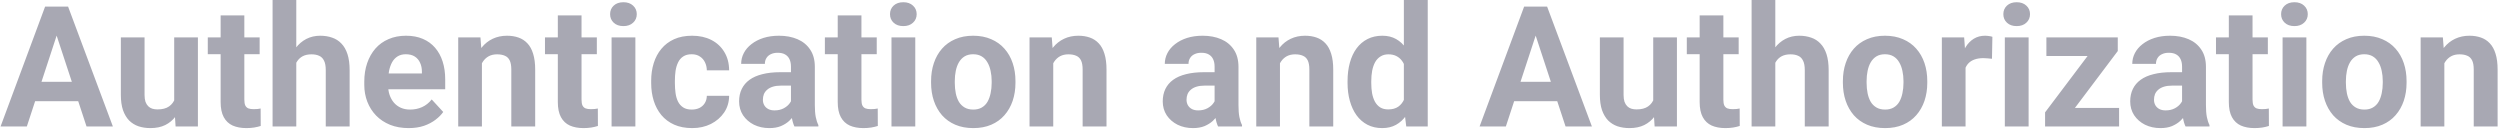 <svg width="949" height="49" viewBox="0 0 949 49" fill="none" xmlns="http://www.w3.org/2000/svg">
<path d="M22.562 10.281L10.188 48H0.219L17.125 2.5H23.469L22.562 10.281ZM32.844 48L20.438 10.281L19.438 2.5H25.844L42.844 48H32.844ZM32.281 31.062V38.406H8.25V31.062H32.281ZM66.125 39.906V14.188H75.125V48H66.656L66.125 39.906ZM67.125 32.969L69.781 32.906C69.781 35.156 69.521 37.25 69 39.188C68.479 41.104 67.698 42.771 66.656 44.188C65.615 45.583 64.302 46.677 62.719 47.469C61.135 48.24 59.271 48.625 57.125 48.625C55.479 48.625 53.958 48.396 52.562 47.938C51.188 47.458 50 46.719 49 45.719C48.021 44.698 47.25 43.396 46.688 41.812C46.146 40.208 45.875 38.281 45.875 36.031V14.188H54.875V36.094C54.875 37.094 54.99 37.938 55.219 38.625C55.469 39.312 55.812 39.875 56.25 40.312C56.688 40.75 57.198 41.062 57.781 41.25C58.385 41.438 59.052 41.531 59.781 41.531C61.635 41.531 63.094 41.156 64.156 40.406C65.24 39.656 66 38.635 66.438 37.344C66.896 36.031 67.125 34.573 67.125 32.969ZM98.562 14.188V20.562H78.875V14.188H98.562ZM83.75 5.844H92.75V37.812C92.75 38.792 92.875 39.542 93.125 40.062C93.396 40.583 93.792 40.948 94.312 41.156C94.833 41.344 95.49 41.438 96.281 41.438C96.844 41.438 97.344 41.417 97.781 41.375C98.24 41.312 98.625 41.25 98.938 41.188L98.969 47.812C98.198 48.062 97.365 48.26 96.469 48.406C95.573 48.552 94.583 48.625 93.5 48.625C91.521 48.625 89.792 48.302 88.312 47.656C86.854 46.99 85.729 45.927 84.938 44.469C84.146 43.01 83.75 41.094 83.75 38.719V5.844ZM112.469 0V48H103.469V0H112.469ZM111.188 29.906H108.719C108.74 27.552 109.052 25.385 109.656 23.406C110.26 21.406 111.125 19.677 112.25 18.219C113.375 16.74 114.719 15.594 116.281 14.781C117.865 13.969 119.615 13.562 121.531 13.562C123.198 13.562 124.708 13.802 126.062 14.281C127.438 14.74 128.615 15.49 129.594 16.531C130.594 17.552 131.365 18.896 131.906 20.562C132.448 22.229 132.719 24.25 132.719 26.625V48H123.656V26.562C123.656 25.062 123.438 23.885 123 23.031C122.583 22.156 121.969 21.542 121.156 21.188C120.365 20.812 119.385 20.625 118.219 20.625C116.927 20.625 115.823 20.865 114.906 21.344C114.01 21.823 113.292 22.49 112.75 23.344C112.208 24.177 111.812 25.156 111.562 26.281C111.312 27.406 111.188 28.615 111.188 29.906ZM155.125 48.625C152.5 48.625 150.146 48.208 148.062 47.375C145.979 46.521 144.208 45.344 142.75 43.844C141.312 42.344 140.208 40.604 139.438 38.625C138.667 36.625 138.281 34.5 138.281 32.25V31C138.281 28.438 138.646 26.094 139.375 23.969C140.104 21.844 141.146 20 142.5 18.438C143.875 16.875 145.542 15.677 147.5 14.844C149.458 13.99 151.667 13.562 154.125 13.562C156.521 13.562 158.646 13.958 160.5 14.75C162.354 15.542 163.906 16.667 165.156 18.125C166.427 19.583 167.385 21.333 168.031 23.375C168.677 25.396 169 27.646 169 30.125V33.875H142.125V27.875H160.156V27.188C160.156 25.938 159.927 24.823 159.469 23.844C159.031 22.844 158.365 22.052 157.469 21.469C156.573 20.885 155.427 20.594 154.031 20.594C152.844 20.594 151.823 20.854 150.969 21.375C150.115 21.896 149.417 22.625 148.875 23.562C148.354 24.5 147.958 25.604 147.688 26.875C147.438 28.125 147.312 29.5 147.312 31V32.25C147.312 33.604 147.5 34.854 147.875 36C148.271 37.146 148.823 38.135 149.531 38.969C150.26 39.802 151.135 40.448 152.156 40.906C153.198 41.365 154.375 41.594 155.688 41.594C157.312 41.594 158.823 41.281 160.219 40.656C161.635 40.01 162.854 39.042 163.875 37.75L168.25 42.5C167.542 43.521 166.573 44.5 165.344 45.438C164.135 46.375 162.677 47.146 160.969 47.75C159.26 48.333 157.312 48.625 155.125 48.625ZM182.938 21.406V48H173.938V14.188H182.375L182.938 21.406ZM181.625 29.906H179.188C179.188 27.406 179.51 25.156 180.156 23.156C180.802 21.135 181.708 19.417 182.875 18C184.042 16.562 185.427 15.469 187.031 14.719C188.656 13.948 190.469 13.562 192.469 13.562C194.052 13.562 195.5 13.792 196.812 14.25C198.125 14.708 199.25 15.438 200.188 16.438C201.146 17.438 201.875 18.76 202.375 20.406C202.896 22.052 203.156 24.062 203.156 26.438V48H194.094V26.406C194.094 24.906 193.885 23.74 193.469 22.906C193.052 22.073 192.438 21.49 191.625 21.156C190.833 20.802 189.854 20.625 188.688 20.625C187.479 20.625 186.427 20.865 185.531 21.344C184.656 21.823 183.927 22.49 183.344 23.344C182.781 24.177 182.354 25.156 182.062 26.281C181.771 27.406 181.625 28.615 181.625 29.906ZM226.562 14.188V20.562H206.875V14.188H226.562ZM211.75 5.844H220.75V37.812C220.75 38.792 220.875 39.542 221.125 40.062C221.396 40.583 221.792 40.948 222.312 41.156C222.833 41.344 223.49 41.438 224.281 41.438C224.844 41.438 225.344 41.417 225.781 41.375C226.24 41.312 226.625 41.25 226.938 41.188L226.969 47.812C226.198 48.062 225.365 48.26 224.469 48.406C223.573 48.552 222.583 48.625 221.5 48.625C219.521 48.625 217.792 48.302 216.312 47.656C214.854 46.99 213.729 45.927 212.938 44.469C212.146 43.01 211.75 41.094 211.75 38.719V5.844ZM241.188 14.188V48H232.156V14.188H241.188ZM231.594 5.375C231.594 4.062 232.052 2.979 232.969 2.125C233.885 1.271 235.115 0.844 236.656 0.844C238.177 0.844 239.396 1.271 240.312 2.125C241.25 2.979 241.719 4.062 241.719 5.375C241.719 6.688 241.25 7.771 240.312 8.625C239.396 9.479 238.177 9.906 236.656 9.906C235.115 9.906 233.885 9.479 232.969 8.625C232.052 7.771 231.594 6.688 231.594 5.375ZM262.594 41.594C263.698 41.594 264.677 41.385 265.531 40.969C266.385 40.531 267.052 39.927 267.531 39.156C268.031 38.365 268.292 37.438 268.312 36.375H276.781C276.76 38.75 276.125 40.865 274.875 42.719C273.625 44.552 271.948 46 269.844 47.062C267.74 48.104 265.385 48.625 262.781 48.625C260.156 48.625 257.865 48.188 255.906 47.312C253.969 46.438 252.354 45.229 251.062 43.688C249.771 42.125 248.802 40.312 248.156 38.25C247.51 36.167 247.188 33.938 247.188 31.562V30.656C247.188 28.26 247.51 26.031 248.156 23.969C248.802 21.885 249.771 20.073 251.062 18.531C252.354 16.969 253.969 15.75 255.906 14.875C257.844 14 260.115 13.562 262.719 13.562C265.49 13.562 267.917 14.094 270 15.156C272.104 16.219 273.75 17.74 274.938 19.719C276.146 21.677 276.76 24 276.781 26.688H268.312C268.292 25.562 268.052 24.542 267.594 23.625C267.156 22.708 266.51 21.979 265.656 21.438C264.823 20.875 263.792 20.594 262.562 20.594C261.25 20.594 260.177 20.875 259.344 21.438C258.51 21.979 257.865 22.729 257.406 23.688C256.948 24.625 256.625 25.698 256.438 26.906C256.271 28.094 256.188 29.344 256.188 30.656V31.562C256.188 32.875 256.271 34.135 256.438 35.344C256.604 36.552 256.917 37.625 257.375 38.562C257.854 39.5 258.51 40.24 259.344 40.781C260.177 41.323 261.26 41.594 262.594 41.594ZM300.25 40.375V25.312C300.25 24.229 300.073 23.302 299.719 22.531C299.365 21.74 298.812 21.125 298.062 20.688C297.333 20.25 296.385 20.031 295.219 20.031C294.219 20.031 293.354 20.208 292.625 20.562C291.896 20.896 291.333 21.385 290.938 22.031C290.542 22.656 290.344 23.396 290.344 24.25H281.344C281.344 22.812 281.677 21.448 282.344 20.156C283.01 18.865 283.979 17.729 285.25 16.75C286.521 15.75 288.031 14.969 289.781 14.406C291.552 13.844 293.531 13.562 295.719 13.562C298.344 13.562 300.677 14 302.719 14.875C304.76 15.75 306.365 17.062 307.531 18.812C308.719 20.562 309.312 22.75 309.312 25.375V39.844C309.312 41.698 309.427 43.219 309.656 44.406C309.885 45.573 310.219 46.594 310.656 47.469V48H301.562C301.125 47.083 300.792 45.938 300.562 44.562C300.354 43.167 300.25 41.771 300.25 40.375ZM301.438 27.406L301.5 32.5H296.469C295.281 32.5 294.25 32.635 293.375 32.906C292.5 33.177 291.781 33.562 291.219 34.062C290.656 34.542 290.24 35.104 289.969 35.75C289.719 36.396 289.594 37.104 289.594 37.875C289.594 38.646 289.771 39.344 290.125 39.969C290.479 40.573 290.99 41.052 291.656 41.406C292.323 41.74 293.104 41.906 294 41.906C295.354 41.906 296.531 41.635 297.531 41.094C298.531 40.552 299.302 39.885 299.844 39.094C300.406 38.302 300.698 37.552 300.719 36.844L303.094 40.656C302.76 41.51 302.302 42.396 301.719 43.312C301.156 44.229 300.438 45.094 299.562 45.906C298.688 46.698 297.635 47.354 296.406 47.875C295.177 48.375 293.719 48.625 292.031 48.625C289.885 48.625 287.938 48.198 286.188 47.344C284.458 46.469 283.083 45.271 282.062 43.75C281.062 42.208 280.562 40.458 280.562 38.5C280.562 36.729 280.896 35.156 281.562 33.781C282.229 32.406 283.208 31.25 284.5 30.312C285.812 29.354 287.448 28.635 289.406 28.156C291.365 27.656 293.635 27.406 296.219 27.406H301.438ZM332.812 14.188V20.562H313.125V14.188H332.812ZM318 5.844H327V37.812C327 38.792 327.125 39.542 327.375 40.062C327.646 40.583 328.042 40.948 328.562 41.156C329.083 41.344 329.74 41.438 330.531 41.438C331.094 41.438 331.594 41.417 332.031 41.375C332.49 41.312 332.875 41.25 333.188 41.188L333.219 47.812C332.448 48.062 331.615 48.26 330.719 48.406C329.823 48.552 328.833 48.625 327.75 48.625C325.771 48.625 324.042 48.302 322.562 47.656C321.104 46.99 319.979 45.927 319.188 44.469C318.396 43.01 318 41.094 318 38.719V5.844ZM347.438 14.188V48H338.406V14.188H347.438ZM337.844 5.375C337.844 4.062 338.302 2.979 339.219 2.125C340.135 1.271 341.365 0.844 342.906 0.844C344.427 0.844 345.646 1.271 346.562 2.125C347.5 2.979 347.969 4.062 347.969 5.375C347.969 6.688 347.5 7.771 346.562 8.625C345.646 9.479 344.427 9.906 342.906 9.906C341.365 9.906 340.135 9.479 339.219 8.625C338.302 7.771 337.844 6.688 337.844 5.375ZM353.438 31.438V30.781C353.438 28.302 353.792 26.021 354.5 23.938C355.208 21.833 356.24 20.01 357.594 18.469C358.948 16.927 360.615 15.729 362.594 14.875C364.573 14 366.844 13.562 369.406 13.562C371.969 13.562 374.25 14 376.25 14.875C378.25 15.729 379.927 16.927 381.281 18.469C382.656 20.01 383.698 21.833 384.406 23.938C385.115 26.021 385.469 28.302 385.469 30.781V31.438C385.469 33.896 385.115 36.177 384.406 38.281C383.698 40.365 382.656 42.188 381.281 43.75C379.927 45.292 378.26 46.49 376.281 47.344C374.302 48.198 372.031 48.625 369.469 48.625C366.906 48.625 364.625 48.198 362.625 47.344C360.646 46.49 358.969 45.292 357.594 43.75C356.24 42.188 355.208 40.365 354.5 38.281C353.792 36.177 353.438 33.896 353.438 31.438ZM362.438 30.781V31.438C362.438 32.854 362.562 34.177 362.812 35.406C363.062 36.635 363.458 37.719 364 38.656C364.562 39.573 365.292 40.292 366.188 40.812C367.083 41.333 368.177 41.594 369.469 41.594C370.719 41.594 371.792 41.333 372.688 40.812C373.583 40.292 374.302 39.573 374.844 38.656C375.385 37.719 375.781 36.635 376.031 35.406C376.302 34.177 376.438 32.854 376.438 31.438V30.781C376.438 29.406 376.302 28.115 376.031 26.906C375.781 25.677 375.375 24.594 374.812 23.656C374.271 22.698 373.552 21.948 372.656 21.406C371.76 20.865 370.677 20.594 369.406 20.594C368.135 20.594 367.052 20.865 366.156 21.406C365.281 21.948 364.562 22.698 364 23.656C363.458 24.594 363.062 25.677 362.812 26.906C362.562 28.115 362.438 29.406 362.438 30.781ZM399.812 21.406V48H390.812V14.188H399.25L399.812 21.406ZM398.5 29.906H396.062C396.062 27.406 396.385 25.156 397.031 23.156C397.677 21.135 398.583 19.417 399.75 18C400.917 16.562 402.302 15.469 403.906 14.719C405.531 13.948 407.344 13.562 409.344 13.562C410.927 13.562 412.375 13.792 413.688 14.25C415 14.708 416.125 15.438 417.062 16.438C418.021 17.438 418.75 18.76 419.25 20.406C419.771 22.052 420.031 24.062 420.031 26.438V48H410.969V26.406C410.969 24.906 410.76 23.74 410.344 22.906C409.927 22.073 409.312 21.49 408.5 21.156C407.708 20.802 406.729 20.625 405.562 20.625C404.354 20.625 403.302 20.865 402.406 21.344C401.531 21.823 400.802 22.49 400.219 23.344C399.656 24.177 399.229 25.156 398.938 26.281C398.646 27.406 398.5 28.615 398.5 29.906ZM461.062 40.375V25.312C461.062 24.229 460.885 23.302 460.531 22.531C460.177 21.74 459.625 21.125 458.875 20.688C458.146 20.25 457.198 20.031 456.031 20.031C455.031 20.031 454.167 20.208 453.438 20.562C452.708 20.896 452.146 21.385 451.75 22.031C451.354 22.656 451.156 23.396 451.156 24.25H442.156C442.156 22.812 442.49 21.448 443.156 20.156C443.823 18.865 444.792 17.729 446.062 16.75C447.333 15.75 448.844 14.969 450.594 14.406C452.365 13.844 454.344 13.562 456.531 13.562C459.156 13.562 461.49 14 463.531 14.875C465.573 15.75 467.177 17.062 468.344 18.812C469.531 20.562 470.125 22.75 470.125 25.375V39.844C470.125 41.698 470.24 43.219 470.469 44.406C470.698 45.573 471.031 46.594 471.469 47.469V48H462.375C461.938 47.083 461.604 45.938 461.375 44.562C461.167 43.167 461.062 41.771 461.062 40.375ZM462.25 27.406L462.312 32.5H457.281C456.094 32.5 455.062 32.635 454.188 32.906C453.312 33.177 452.594 33.562 452.031 34.062C451.469 34.542 451.052 35.104 450.781 35.75C450.531 36.396 450.406 37.104 450.406 37.875C450.406 38.646 450.583 39.344 450.938 39.969C451.292 40.573 451.802 41.052 452.469 41.406C453.135 41.74 453.917 41.906 454.812 41.906C456.167 41.906 457.344 41.635 458.344 41.094C459.344 40.552 460.115 39.885 460.656 39.094C461.219 38.302 461.51 37.552 461.531 36.844L463.906 40.656C463.573 41.51 463.115 42.396 462.531 43.312C461.969 44.229 461.25 45.094 460.375 45.906C459.5 46.698 458.448 47.354 457.219 47.875C455.99 48.375 454.531 48.625 452.844 48.625C450.698 48.625 448.75 48.198 447 47.344C445.271 46.469 443.896 45.271 442.875 43.75C441.875 42.208 441.375 40.458 441.375 38.5C441.375 36.729 441.708 35.156 442.375 33.781C443.042 32.406 444.021 31.25 445.312 30.312C446.625 29.354 448.26 28.635 450.219 28.156C452.177 27.656 454.448 27.406 457.031 27.406H462.25ZM485.875 21.406V48H476.875V14.188H485.312L485.875 21.406ZM484.562 29.906H482.125C482.125 27.406 482.448 25.156 483.094 23.156C483.74 21.135 484.646 19.417 485.812 18C486.979 16.562 488.365 15.469 489.969 14.719C491.594 13.948 493.406 13.562 495.406 13.562C496.99 13.562 498.438 13.792 499.75 14.25C501.062 14.708 502.188 15.438 503.125 16.438C504.083 17.438 504.812 18.76 505.312 20.406C505.833 22.052 506.094 24.062 506.094 26.438V48H497.031V26.406C497.031 24.906 496.823 23.74 496.406 22.906C495.99 22.073 495.375 21.49 494.562 21.156C493.771 20.802 492.792 20.625 491.625 20.625C490.417 20.625 489.365 20.865 488.469 21.344C487.594 21.823 486.865 22.49 486.281 23.344C485.719 24.177 485.292 25.156 485 26.281C484.708 27.406 484.562 28.615 484.562 29.906ZM532.906 40.625V0H541.969V48H533.812L532.906 40.625ZM511.531 31.5V30.844C511.531 28.26 511.823 25.917 512.406 23.812C512.99 21.688 513.844 19.865 514.969 18.344C516.094 16.823 517.479 15.646 519.125 14.812C520.771 13.979 522.646 13.562 524.75 13.562C526.729 13.562 528.458 13.979 529.938 14.812C531.438 15.646 532.708 16.833 533.75 18.375C534.812 19.896 535.667 21.698 536.312 23.781C536.958 25.844 537.427 28.104 537.719 30.562V32C537.427 34.354 536.958 36.542 536.312 38.562C535.667 40.583 534.812 42.354 533.75 43.875C532.708 45.375 531.438 46.542 529.938 47.375C528.438 48.208 526.688 48.625 524.688 48.625C522.583 48.625 520.708 48.198 519.062 47.344C517.438 46.49 516.062 45.292 514.938 43.75C513.833 42.208 512.99 40.396 512.406 38.312C511.823 36.229 511.531 33.958 511.531 31.5ZM520.531 30.844V31.5C520.531 32.896 520.635 34.198 520.844 35.406C521.073 36.615 521.438 37.688 521.938 38.625C522.458 39.542 523.125 40.26 523.938 40.781C524.771 41.281 525.781 41.531 526.969 41.531C528.51 41.531 529.781 41.188 530.781 40.5C531.781 39.792 532.542 38.823 533.062 37.594C533.604 36.365 533.917 34.948 534 33.344V29.25C533.938 27.938 533.75 26.76 533.438 25.719C533.146 24.656 532.708 23.75 532.125 23C531.562 22.25 530.854 21.667 530 21.25C529.167 20.833 528.177 20.625 527.031 20.625C525.865 20.625 524.865 20.896 524.031 21.438C523.198 21.958 522.521 22.677 522 23.594C521.5 24.51 521.125 25.594 520.875 26.844C520.646 28.073 520.531 29.406 520.531 30.844ZM584 10.281L571.625 48H561.656L578.562 2.5H584.906L584 10.281ZM594.281 48L581.875 10.281L580.875 2.5H587.281L604.281 48H594.281ZM593.719 31.062V38.406H569.688V31.062H593.719ZM627.562 39.906V14.188H636.562V48H628.094L627.562 39.906ZM628.562 32.969L631.219 32.906C631.219 35.156 630.958 37.25 630.438 39.188C629.917 41.104 629.135 42.771 628.094 44.188C627.052 45.583 625.74 46.677 624.156 47.469C622.573 48.24 620.708 48.625 618.562 48.625C616.917 48.625 615.396 48.396 614 47.938C612.625 47.458 611.438 46.719 610.438 45.719C609.458 44.698 608.688 43.396 608.125 41.812C607.583 40.208 607.312 38.281 607.312 36.031V14.188H616.312V36.094C616.312 37.094 616.427 37.938 616.656 38.625C616.906 39.312 617.25 39.875 617.688 40.312C618.125 40.75 618.635 41.062 619.219 41.25C619.823 41.438 620.49 41.531 621.219 41.531C623.073 41.531 624.531 41.156 625.594 40.406C626.677 39.656 627.438 38.635 627.875 37.344C628.333 36.031 628.562 34.573 628.562 32.969ZM660 14.188V20.562H640.312V14.188H660ZM645.188 5.844H654.188V37.812C654.188 38.792 654.312 39.542 654.562 40.062C654.833 40.583 655.229 40.948 655.75 41.156C656.271 41.344 656.927 41.438 657.719 41.438C658.281 41.438 658.781 41.417 659.219 41.375C659.677 41.312 660.062 41.25 660.375 41.188L660.406 47.812C659.635 48.062 658.802 48.26 657.906 48.406C657.01 48.552 656.021 48.625 654.938 48.625C652.958 48.625 651.229 48.302 649.75 47.656C648.292 46.99 647.167 45.927 646.375 44.469C645.583 43.01 645.188 41.094 645.188 38.719V5.844ZM673.906 0V48H664.906V0H673.906ZM672.625 29.906H670.156C670.177 27.552 670.49 25.385 671.094 23.406C671.698 21.406 672.562 19.677 673.688 18.219C674.812 16.74 676.156 15.594 677.719 14.781C679.302 13.969 681.052 13.562 682.969 13.562C684.635 13.562 686.146 13.802 687.5 14.281C688.875 14.74 690.052 15.49 691.031 16.531C692.031 17.552 692.802 18.896 693.344 20.562C693.885 22.229 694.156 24.25 694.156 26.625V48H685.094V26.562C685.094 25.062 684.875 23.885 684.438 23.031C684.021 22.156 683.406 21.542 682.594 21.188C681.802 20.812 680.823 20.625 679.656 20.625C678.365 20.625 677.26 20.865 676.344 21.344C675.448 21.823 674.729 22.49 674.188 23.344C673.646 24.177 673.25 25.156 673 26.281C672.75 27.406 672.625 28.615 672.625 29.906ZM699.562 31.438V30.781C699.562 28.302 699.917 26.021 700.625 23.938C701.333 21.833 702.365 20.01 703.719 18.469C705.073 16.927 706.74 15.729 708.719 14.875C710.698 14 712.969 13.562 715.531 13.562C718.094 13.562 720.375 14 722.375 14.875C724.375 15.729 726.052 16.927 727.406 18.469C728.781 20.01 729.823 21.833 730.531 23.938C731.24 26.021 731.594 28.302 731.594 30.781V31.438C731.594 33.896 731.24 36.177 730.531 38.281C729.823 40.365 728.781 42.188 727.406 43.75C726.052 45.292 724.385 46.49 722.406 47.344C720.427 48.198 718.156 48.625 715.594 48.625C713.031 48.625 710.75 48.198 708.75 47.344C706.771 46.49 705.094 45.292 703.719 43.75C702.365 42.188 701.333 40.365 700.625 38.281C699.917 36.177 699.562 33.896 699.562 31.438ZM708.562 30.781V31.438C708.562 32.854 708.688 34.177 708.938 35.406C709.188 36.635 709.583 37.719 710.125 38.656C710.688 39.573 711.417 40.292 712.312 40.812C713.208 41.333 714.302 41.594 715.594 41.594C716.844 41.594 717.917 41.333 718.812 40.812C719.708 40.292 720.427 39.573 720.969 38.656C721.51 37.719 721.906 36.635 722.156 35.406C722.427 34.177 722.562 32.854 722.562 31.438V30.781C722.562 29.406 722.427 28.115 722.156 26.906C721.906 25.677 721.5 24.594 720.938 23.656C720.396 22.698 719.677 21.948 718.781 21.406C717.885 20.865 716.802 20.594 715.531 20.594C714.26 20.594 713.177 20.865 712.281 21.406C711.406 21.948 710.688 22.698 710.125 23.656C709.583 24.594 709.188 25.677 708.938 26.906C708.688 28.115 708.562 29.406 708.562 30.781ZM746.125 21.562V48H737.125V14.188H745.594L746.125 21.562ZM756.312 13.969L756.156 22.312C755.719 22.25 755.188 22.198 754.562 22.156C753.958 22.094 753.406 22.062 752.906 22.062C751.635 22.062 750.531 22.229 749.594 22.562C748.677 22.875 747.906 23.344 747.281 23.969C746.677 24.594 746.219 25.354 745.906 26.25C745.615 27.146 745.448 28.167 745.406 29.312L743.594 28.75C743.594 26.562 743.812 24.552 744.25 22.719C744.688 20.865 745.323 19.25 746.156 17.875C747.01 16.5 748.052 15.438 749.281 14.688C750.51 13.938 751.917 13.562 753.5 13.562C754 13.562 754.51 13.604 755.031 13.688C755.552 13.75 755.979 13.844 756.312 13.969ZM770.062 14.188V48H761.031V14.188H770.062ZM760.469 5.375C760.469 4.062 760.927 2.979 761.844 2.125C762.76 1.271 763.99 0.844 765.531 0.844C767.052 0.844 768.271 1.271 769.188 2.125C770.125 2.979 770.594 4.062 770.594 5.375C770.594 6.688 770.125 7.771 769.188 8.625C768.271 9.479 767.052 9.906 765.531 9.906C763.99 9.906 762.76 9.479 761.844 8.625C760.927 7.771 760.469 6.688 760.469 5.375ZM804.406 40.969V48H778.719V40.969H804.406ZM803.906 19.375L782.344 48H776.312V42.656L797.781 14.188H803.906V19.375ZM800.719 14.188V21.25H776.812V14.188H800.719ZM828.312 40.375V25.312C828.312 24.229 828.135 23.302 827.781 22.531C827.427 21.74 826.875 21.125 826.125 20.688C825.396 20.25 824.448 20.031 823.281 20.031C822.281 20.031 821.417 20.208 820.688 20.562C819.958 20.896 819.396 21.385 819 22.031C818.604 22.656 818.406 23.396 818.406 24.25H809.406C809.406 22.812 809.74 21.448 810.406 20.156C811.073 18.865 812.042 17.729 813.312 16.75C814.583 15.75 816.094 14.969 817.844 14.406C819.615 13.844 821.594 13.562 823.781 13.562C826.406 13.562 828.74 14 830.781 14.875C832.823 15.75 834.427 17.062 835.594 18.812C836.781 20.562 837.375 22.75 837.375 25.375V39.844C837.375 41.698 837.49 43.219 837.719 44.406C837.948 45.573 838.281 46.594 838.719 47.469V48H829.625C829.188 47.083 828.854 45.938 828.625 44.562C828.417 43.167 828.312 41.771 828.312 40.375ZM829.5 27.406L829.562 32.5H824.531C823.344 32.5 822.312 32.635 821.438 32.906C820.562 33.177 819.844 33.562 819.281 34.062C818.719 34.542 818.302 35.104 818.031 35.75C817.781 36.396 817.656 37.104 817.656 37.875C817.656 38.646 817.833 39.344 818.188 39.969C818.542 40.573 819.052 41.052 819.719 41.406C820.385 41.74 821.167 41.906 822.062 41.906C823.417 41.906 824.594 41.635 825.594 41.094C826.594 40.552 827.365 39.885 827.906 39.094C828.469 38.302 828.76 37.552 828.781 36.844L831.156 40.656C830.823 41.51 830.365 42.396 829.781 43.312C829.219 44.229 828.5 45.094 827.625 45.906C826.75 46.698 825.698 47.354 824.469 47.875C823.24 48.375 821.781 48.625 820.094 48.625C817.948 48.625 816 48.198 814.25 47.344C812.521 46.469 811.146 45.271 810.125 43.75C809.125 42.208 808.625 40.458 808.625 38.5C808.625 36.729 808.958 35.156 809.625 33.781C810.292 32.406 811.271 31.25 812.562 30.312C813.875 29.354 815.51 28.635 817.469 28.156C819.427 27.656 821.698 27.406 824.281 27.406H829.5ZM860.875 14.188V20.562H841.188V14.188H860.875ZM846.062 5.844H855.062V37.812C855.062 38.792 855.188 39.542 855.438 40.062C855.708 40.583 856.104 40.948 856.625 41.156C857.146 41.344 857.802 41.438 858.594 41.438C859.156 41.438 859.656 41.417 860.094 41.375C860.552 41.312 860.938 41.25 861.25 41.188L861.281 47.812C860.51 48.062 859.677 48.26 858.781 48.406C857.885 48.552 856.896 48.625 855.812 48.625C853.833 48.625 852.104 48.302 850.625 47.656C849.167 46.99 848.042 45.927 847.25 44.469C846.458 43.01 846.062 41.094 846.062 38.719V5.844ZM875.5 14.188V48H866.469V14.188H875.5ZM865.906 5.375C865.906 4.062 866.365 2.979 867.281 2.125C868.198 1.271 869.427 0.844 870.969 0.844C872.49 0.844 873.708 1.271 874.625 2.125C875.562 2.979 876.031 4.062 876.031 5.375C876.031 6.688 875.562 7.771 874.625 8.625C873.708 9.479 872.49 9.906 870.969 9.906C869.427 9.906 868.198 9.479 867.281 8.625C866.365 7.771 865.906 6.688 865.906 5.375ZM881.5 31.438V30.781C881.5 28.302 881.854 26.021 882.562 23.938C883.271 21.833 884.302 20.01 885.656 18.469C887.01 16.927 888.677 15.729 890.656 14.875C892.635 14 894.906 13.562 897.469 13.562C900.031 13.562 902.312 14 904.312 14.875C906.312 15.729 907.99 16.927 909.344 18.469C910.719 20.01 911.76 21.833 912.469 23.938C913.177 26.021 913.531 28.302 913.531 30.781V31.438C913.531 33.896 913.177 36.177 912.469 38.281C911.76 40.365 910.719 42.188 909.344 43.75C907.99 45.292 906.323 46.49 904.344 47.344C902.365 48.198 900.094 48.625 897.531 48.625C894.969 48.625 892.688 48.198 890.688 47.344C888.708 46.49 887.031 45.292 885.656 43.75C884.302 42.188 883.271 40.365 882.562 38.281C881.854 36.177 881.5 33.896 881.5 31.438ZM890.5 30.781V31.438C890.5 32.854 890.625 34.177 890.875 35.406C891.125 36.635 891.521 37.719 892.062 38.656C892.625 39.573 893.354 40.292 894.25 40.812C895.146 41.333 896.24 41.594 897.531 41.594C898.781 41.594 899.854 41.333 900.75 40.812C901.646 40.292 902.365 39.573 902.906 38.656C903.448 37.719 903.844 36.635 904.094 35.406C904.365 34.177 904.5 32.854 904.5 31.438V30.781C904.5 29.406 904.365 28.115 904.094 26.906C903.844 25.677 903.438 24.594 902.875 23.656C902.333 22.698 901.615 21.948 900.719 21.406C899.823 20.865 898.74 20.594 897.469 20.594C896.198 20.594 895.115 20.865 894.219 21.406C893.344 21.948 892.625 22.698 892.062 23.656C891.521 24.594 891.125 25.677 890.875 26.906C890.625 28.115 890.5 29.406 890.5 30.781ZM927.875 21.406V48H918.875V14.188H927.312L927.875 21.406ZM926.562 29.906H924.125C924.125 27.406 924.448 25.156 925.094 23.156C925.74 21.135 926.646 19.417 927.812 18C928.979 16.562 930.365 15.469 931.969 14.719C933.594 13.948 935.406 13.562 937.406 13.562C938.99 13.562 940.438 13.792 941.75 14.25C943.062 14.708 944.188 15.438 945.125 16.438C946.083 17.438 946.812 18.76 947.312 20.406C947.833 22.052 948.094 24.062 948.094 26.438V48H939.031V26.406C939.031 24.906 938.823 23.74 938.406 22.906C937.99 22.073 937.375 21.49 936.562 21.156C935.771 20.802 934.792 20.625 933.625 20.625C932.417 20.625 931.365 20.865 930.469 21.344C929.594 21.823 928.865 22.49 928.281 23.344C927.719 24.177 927.292 25.156 927 26.281C926.708 27.406 926.562 28.615 926.562 29.906Z" fill="#A8A8B3"/>
</svg>
